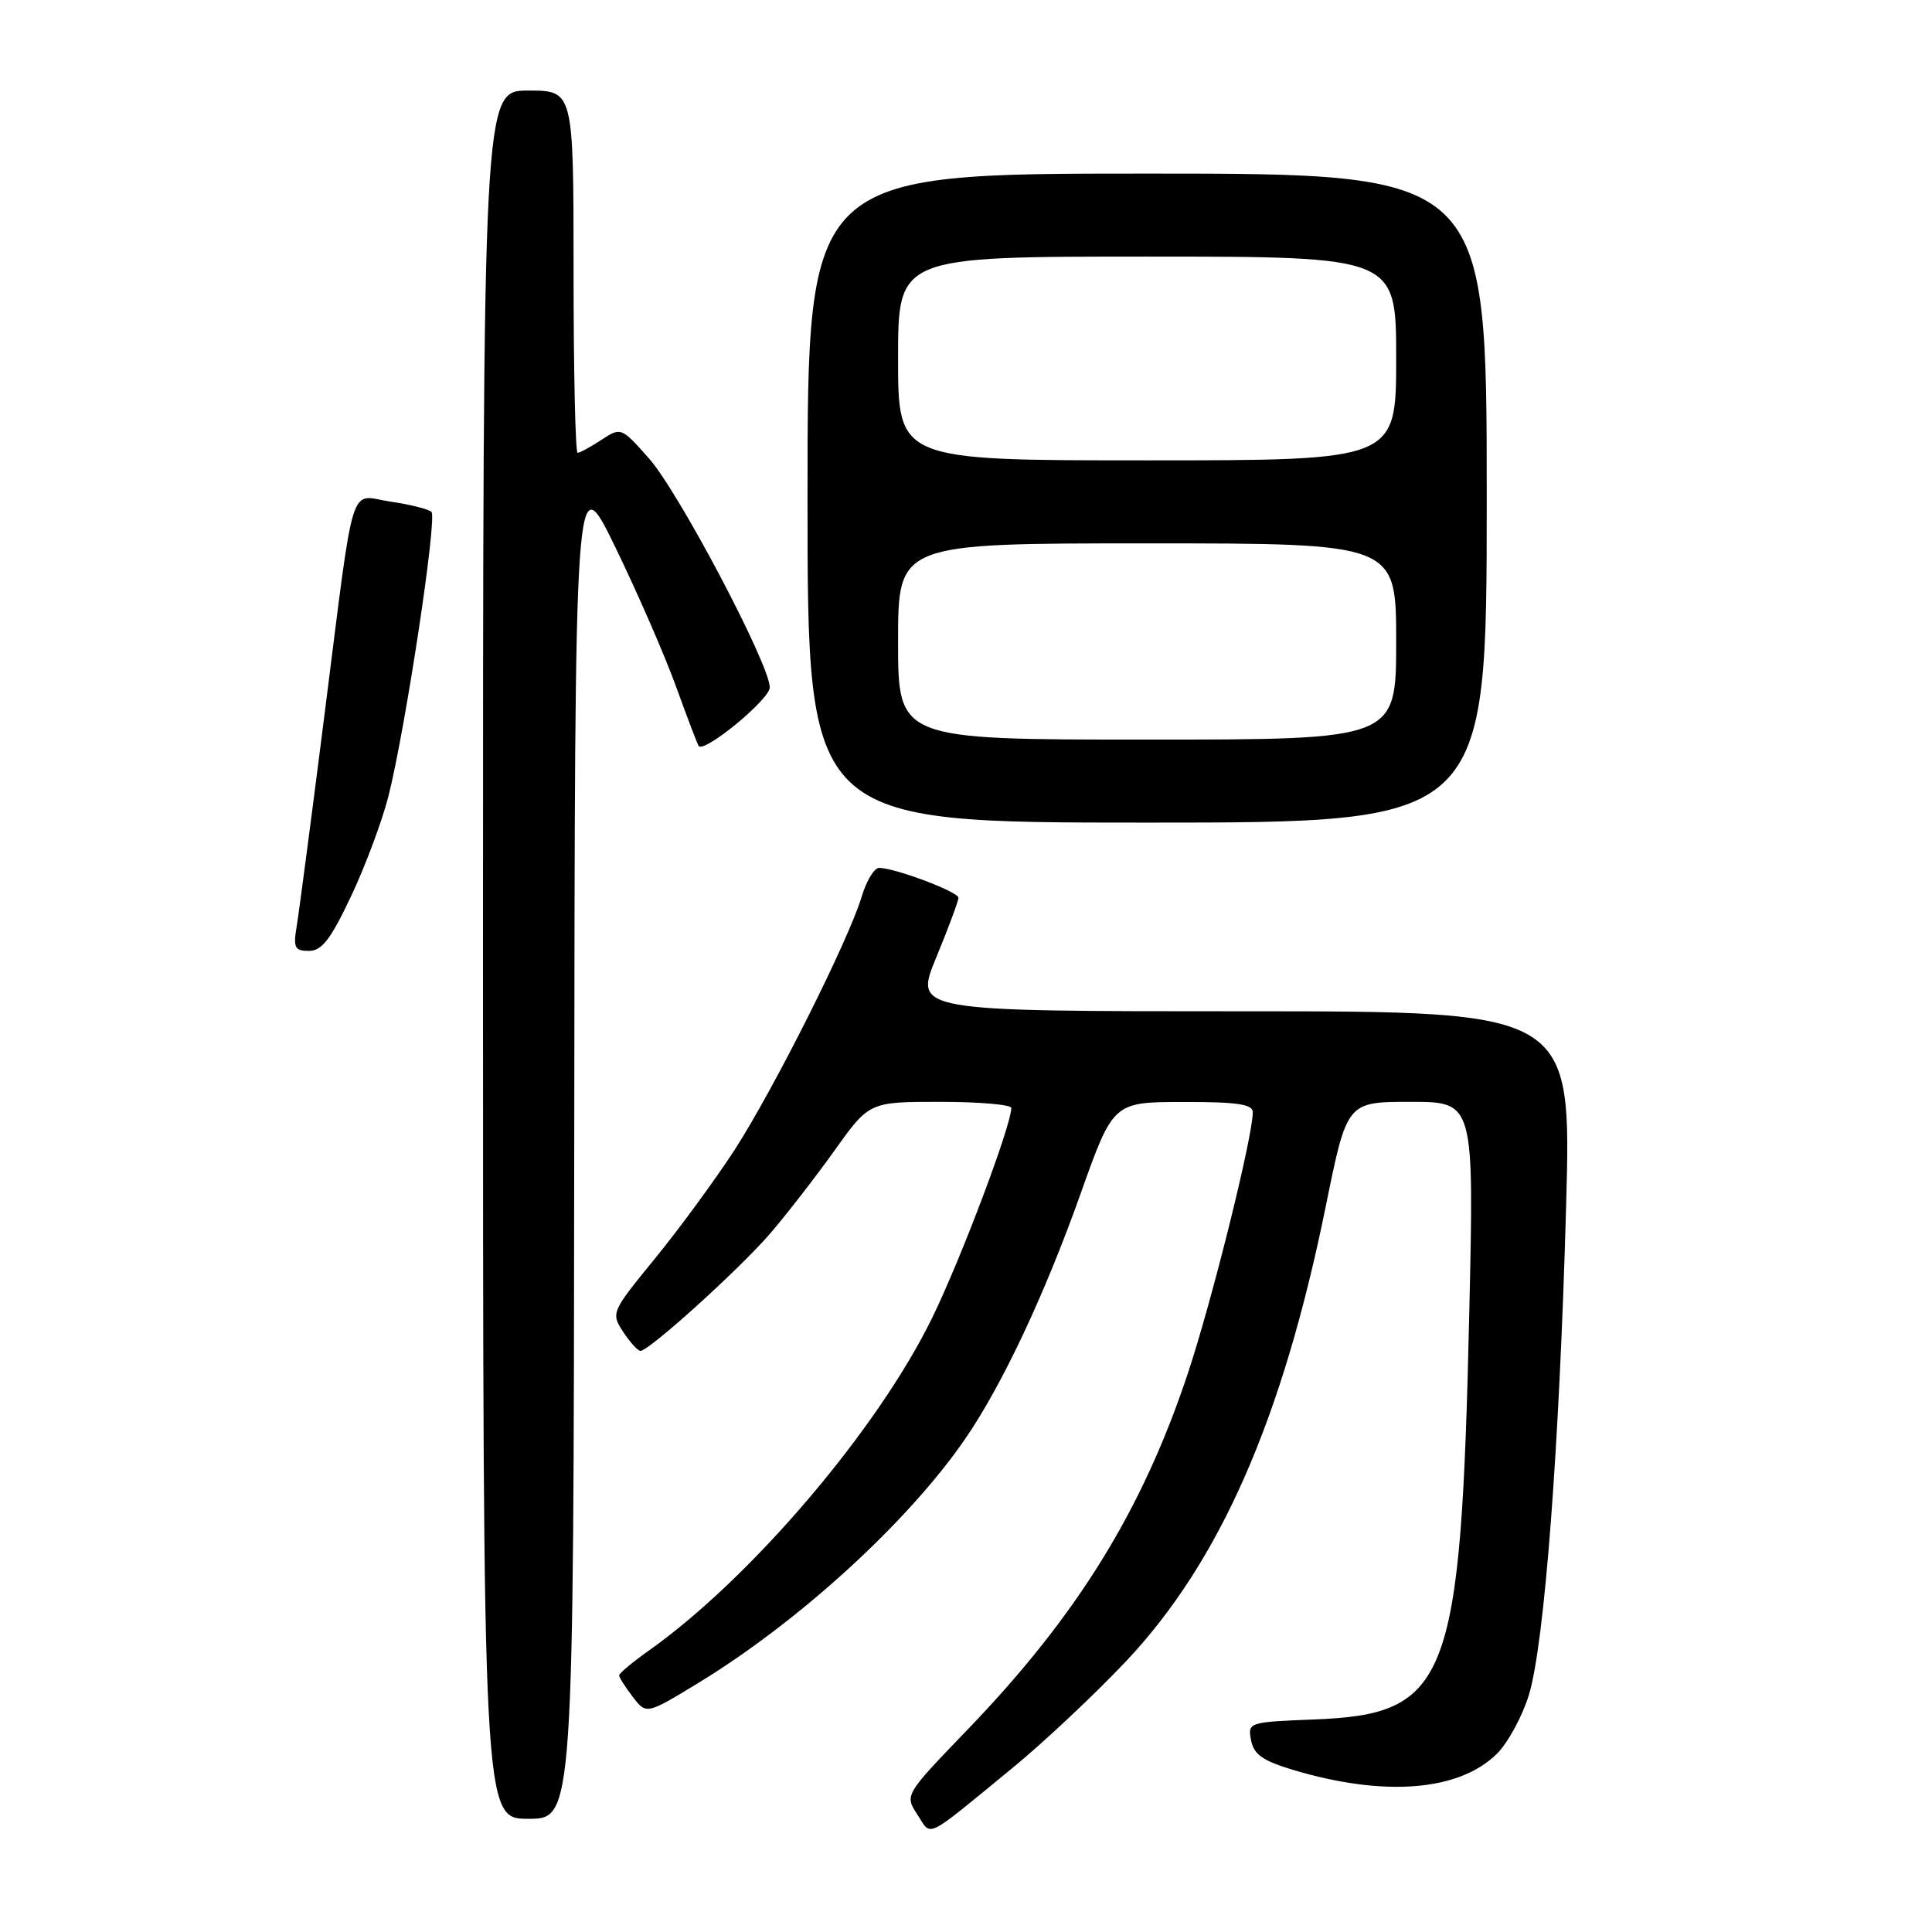 <?xml version="1.0" encoding="UTF-8" standalone="no"?>
<!DOCTYPE svg PUBLIC "-//W3C//DTD SVG 1.1//EN" "http://www.w3.org/Graphics/SVG/1.1/DTD/svg11.dtd" >
<svg xmlns="http://www.w3.org/2000/svg" xmlns:xlink="http://www.w3.org/1999/xlink" version="1.1" viewBox="0 0 256 256">
 <g >
 <path fill="currentColor"
d=" M 134.14 234.28 C 138.35 230.83 145.15 224.43 149.27 220.06 C 161.70 206.83 169.96 187.98 175.69 159.75 C 178.48 146.00 178.48 146.00 186.90 146.00 C 195.32 146.00 195.32 146.00 194.69 173.75 C 193.58 222.99 192.00 227.14 174.08 227.84 C 165.44 228.18 165.32 228.22 165.77 230.59 C 166.13 232.48 167.33 233.32 171.37 234.53 C 183.45 238.14 193.38 237.34 198.37 232.36 C 199.82 230.91 201.71 227.42 202.58 224.61 C 204.65 217.88 206.64 191.67 207.52 159.75 C 208.23 134.00 208.23 134.00 164.67 134.00 C 121.11 134.00 121.11 134.00 124.06 126.86 C 125.68 122.94 127.00 119.38 127.00 118.96 C 127.00 118.17 118.57 115.00 116.48 115.00 C 115.84 115.00 114.80 116.72 114.17 118.83 C 112.44 124.60 102.54 144.31 97.33 152.38 C 94.79 156.29 90.06 162.75 86.82 166.72 C 81.00 173.84 80.94 173.98 82.57 176.47 C 83.48 177.86 84.52 179.00 84.87 179.00 C 86.00 179.00 97.90 168.24 101.98 163.53 C 104.15 161.02 108.00 156.05 110.55 152.49 C 115.18 146.00 115.18 146.00 124.59 146.00 C 129.76 146.00 134.00 146.37 134.00 146.81 C 134.00 149.12 127.41 166.63 123.55 174.55 C 116.34 189.37 99.48 209.17 85.88 218.78 C 83.77 220.28 82.04 221.72 82.04 222.00 C 82.04 222.28 82.86 223.56 83.85 224.85 C 85.65 227.19 85.65 227.19 92.58 222.97 C 105.93 214.82 120.32 201.66 127.87 190.69 C 132.76 183.59 138.40 171.61 143.15 158.27 C 147.50 146.03 147.50 146.03 156.75 146.02 C 163.91 146.00 166.00 146.31 166.00 147.37 C 166.00 150.63 160.59 172.39 157.39 182.00 C 151.34 200.17 142.73 214.09 128.21 229.18 C 119.86 237.85 119.86 237.85 121.56 240.44 C 123.49 243.40 122.33 243.96 134.14 234.28 Z  M 76.09 151.25 C 76.17 61.50 76.17 61.50 81.53 72.50 C 84.47 78.55 88.10 86.88 89.59 91.00 C 91.08 95.12 92.43 98.66 92.58 98.85 C 93.34 99.80 102.00 92.67 102.00 91.09 C 102.00 88.06 89.93 65.18 85.99 60.74 C 82.32 56.60 82.28 56.59 79.68 58.29 C 78.25 59.23 76.83 60.00 76.54 60.00 C 76.24 60.00 76.00 49.20 76.00 36.00 C 76.00 12.00 76.00 12.00 70.00 12.00 C 64.00 12.00 64.00 12.00 64.00 126.50 C 64.00 241.00 64.00 241.00 70.00 241.00 C 76.00 241.00 76.00 241.00 76.09 151.25 Z  M 46.52 118.75 C 48.41 114.76 50.63 108.80 51.47 105.50 C 53.71 96.65 57.96 68.61 57.17 67.83 C 56.80 67.47 54.38 66.85 51.80 66.48 C 46.13 65.65 47.09 62.52 42.96 95.00 C 41.25 108.47 39.61 120.96 39.31 122.75 C 38.84 125.58 39.05 126.00 40.94 126.00 C 42.64 126.00 43.83 124.46 46.52 118.75 Z  M 197.00 66.00 C 197.00 23.00 197.00 23.00 152.00 23.00 C 107.00 23.00 107.00 23.00 107.00 66.00 C 107.00 109.00 107.00 109.00 152.00 109.00 C 197.00 109.00 197.00 109.00 197.00 66.00 Z  M 119.00 85.00 C 119.00 72.00 119.00 72.00 152.00 72.00 C 185.00 72.00 185.00 72.00 185.00 85.00 C 185.00 98.00 185.00 98.00 152.00 98.00 C 119.00 98.00 119.00 98.00 119.00 85.00 Z  M 119.00 47.50 C 119.00 34.00 119.00 34.00 152.00 34.00 C 185.00 34.00 185.00 34.00 185.00 47.50 C 185.00 61.00 185.00 61.00 152.00 61.00 C 119.00 61.00 119.00 61.00 119.00 47.50 Z "/>
</g>
</svg>